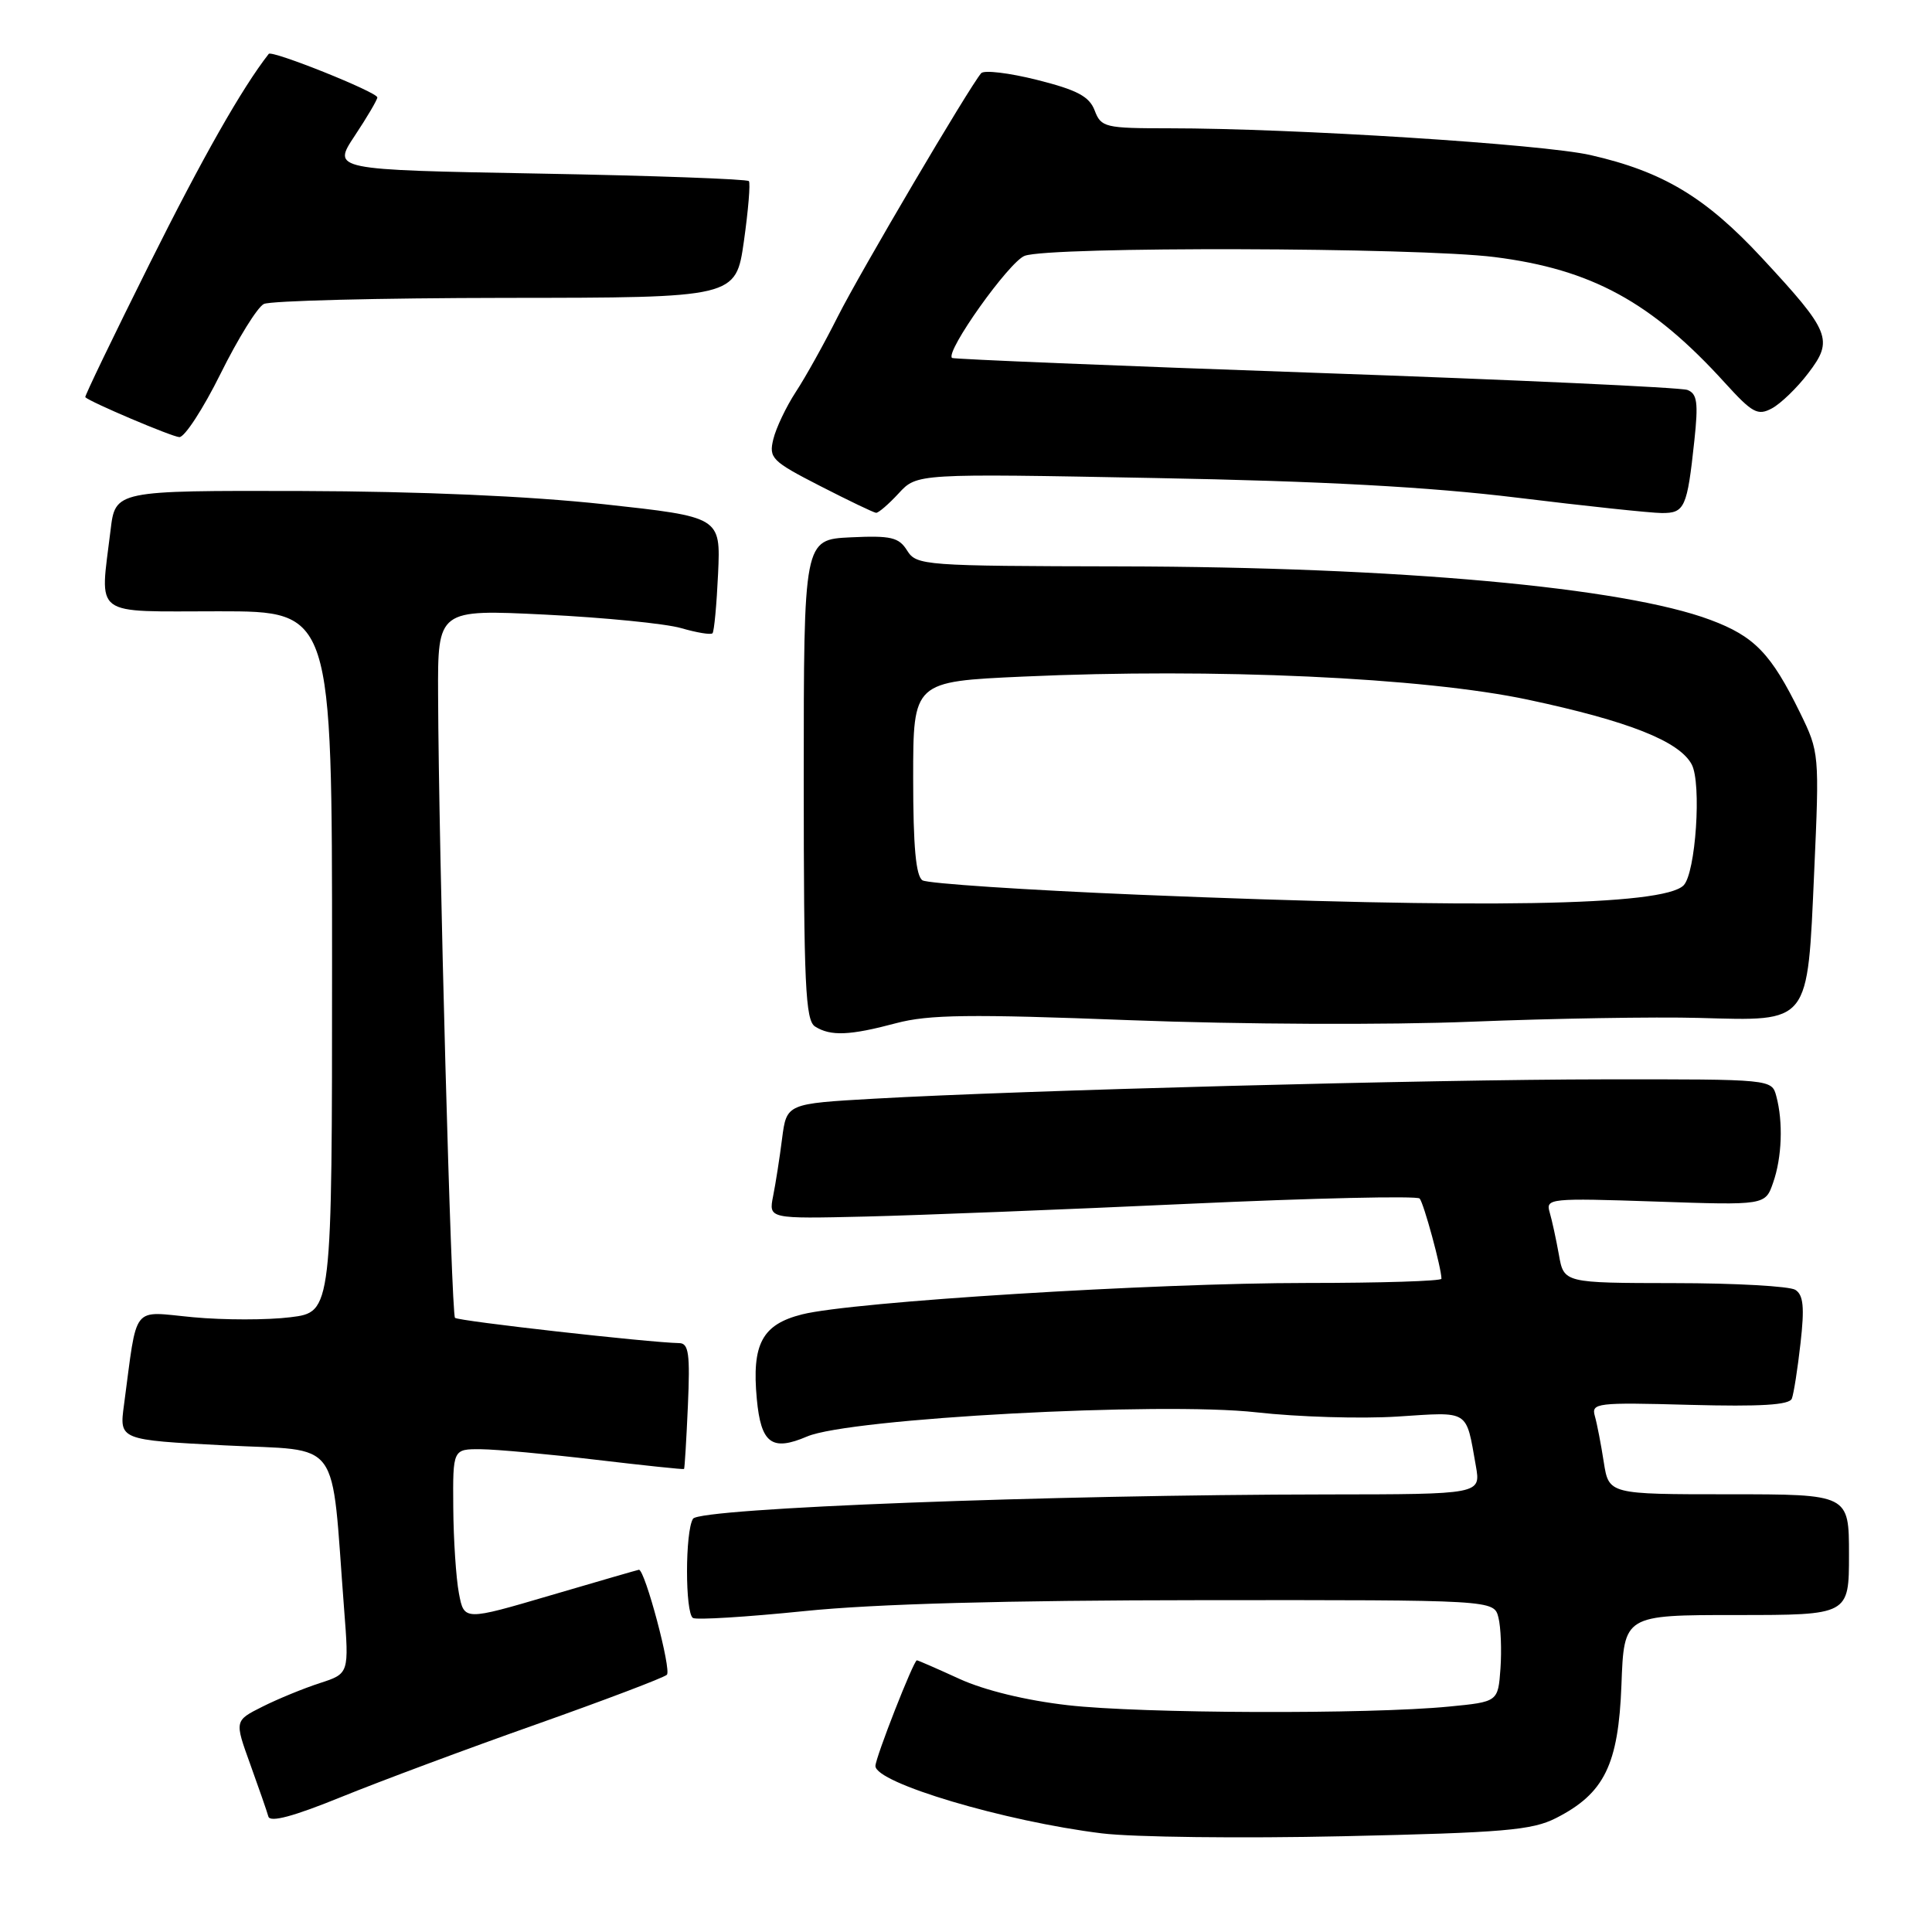 <?xml version="1.0" encoding="UTF-8" standalone="no"?>
<!DOCTYPE svg PUBLIC "-//W3C//DTD SVG 1.1//EN" "http://www.w3.org/Graphics/SVG/1.1/DTD/svg11.dtd" >
<svg xmlns="http://www.w3.org/2000/svg" xmlns:xlink="http://www.w3.org/1999/xlink" version="1.1" viewBox="0 0 256 256">
 <g >
 <path fill="currentColor"
d=" M 206.17 240.91 C 212.58 237.65 214.45 233.85 214.85 223.25 C 215.19 214.00 215.19 214.00 230.10 214.00 C 245.00 214.00 245.00 214.00 245.00 206.00 C 245.00 198.00 245.00 198.00 229.09 198.00 C 213.18 198.00 213.18 198.00 212.51 193.75 C 212.15 191.41 211.62 188.67 211.33 187.65 C 210.83 185.90 211.54 185.81 223.89 186.15 C 233.32 186.40 237.11 186.17 237.43 185.32 C 237.68 184.67 238.20 181.36 238.58 177.96 C 239.12 173.20 238.96 171.59 237.89 170.91 C 237.13 170.43 229.91 170.02 221.86 170.02 C 207.22 170.00 207.22 170.00 206.56 166.25 C 206.19 164.19 205.64 161.65 205.33 160.61 C 204.80 158.80 205.40 158.74 219.34 159.21 C 233.91 159.71 233.91 159.71 234.95 156.70 C 236.12 153.37 236.29 148.67 235.37 145.25 C 234.77 143.00 234.75 143.00 212.63 143.02 C 189.24 143.04 135.42 144.47 115.87 145.58 C 104.23 146.24 104.23 146.24 103.63 150.87 C 103.31 153.42 102.77 156.85 102.44 158.50 C 101.85 161.50 101.85 161.50 114.67 161.20 C 121.73 161.03 141.00 160.27 157.50 159.51 C 174.00 158.75 187.78 158.44 188.11 158.81 C 188.66 159.43 191.00 168.04 191.00 169.44 C 191.00 169.75 182.98 170.00 173.17 170.00 C 152.89 170.00 112.94 172.48 106.29 174.16 C 100.99 175.49 99.60 178.08 100.28 185.36 C 100.83 191.27 102.26 192.35 106.95 190.34 C 112.59 187.93 153.79 185.72 166.48 187.14 C 171.98 187.76 180.39 188.01 185.19 187.70 C 194.82 187.08 194.22 186.69 195.56 194.25 C 196.22 198.00 196.22 198.00 175.86 198.02 C 139.11 198.06 92.72 199.83 91.83 201.24 C 90.77 202.90 90.77 213.74 91.82 214.39 C 92.28 214.67 98.92 214.26 106.57 213.48 C 115.95 212.52 133.16 212.05 159.23 212.03 C 197.96 212.00 197.96 212.00 198.55 214.33 C 198.87 215.61 198.99 218.65 198.82 221.08 C 198.50 225.50 198.50 225.50 192.00 226.13 C 181.37 227.17 151.18 227.06 141.51 225.95 C 135.97 225.32 130.45 223.98 127.13 222.46 C 124.18 221.11 121.64 220.00 121.49 220.00 C 121.06 220.00 116.00 232.91 116.00 234.00 C 116.00 236.25 133.10 241.34 146.00 242.93 C 150.13 243.44 164.53 243.61 178.00 243.31 C 199.23 242.84 202.99 242.52 206.17 240.91 Z  M 71.02 228.50 C 80.08 225.29 87.89 222.33 88.36 221.92 C 89.02 221.35 85.47 208.00 84.66 208.00 C 84.57 208.00 79.32 209.52 72.99 211.38 C 61.50 214.76 61.50 214.76 60.81 211.13 C 60.43 209.13 60.09 204.01 60.06 199.75 C 60.00 192.00 60.00 192.00 63.75 192.03 C 65.81 192.05 72.67 192.68 79.00 193.43 C 85.33 194.18 90.56 194.73 90.64 194.65 C 90.72 194.57 90.95 190.79 91.15 186.25 C 91.45 179.41 91.26 177.99 90.01 177.97 C 85.95 177.89 60.72 175.05 60.29 174.62 C 59.80 174.13 58.13 112.97 58.05 92.12 C 58.00 80.74 58.00 80.74 72.25 81.44 C 80.09 81.83 88.19 82.63 90.26 83.23 C 92.32 83.83 94.19 84.14 94.41 83.91 C 94.63 83.68 94.96 80.12 95.15 76.00 C 95.49 68.50 95.49 68.50 80.00 66.81 C 70.01 65.73 55.74 65.11 39.89 65.06 C 15.28 65.00 15.28 65.00 14.65 70.25 C 13.24 81.94 11.99 81.00 29.00 81.00 C 44.00 81.00 44.00 81.00 44.00 127.43 C 44.00 173.86 44.00 173.86 38.49 174.54 C 35.46 174.92 29.65 174.92 25.59 174.54 C 17.31 173.77 18.25 172.57 16.43 186.15 C 15.80 190.80 15.80 190.80 29.78 191.52 C 45.48 192.33 43.82 190.06 45.59 213.13 C 46.26 221.76 46.26 221.76 42.38 223.02 C 40.25 223.71 36.83 225.11 34.78 226.14 C 31.07 228.00 31.07 228.00 33.15 233.75 C 34.29 236.91 35.38 240.04 35.56 240.70 C 35.79 241.52 38.88 240.69 45.22 238.11 C 50.34 236.03 61.95 231.70 71.02 228.50 Z  M 118.73 135.58 C 123.05 134.43 128.51 134.36 149.73 135.18 C 164.38 135.74 183.91 135.83 195.00 135.38 C 205.72 134.95 219.30 134.72 225.16 134.88 C 239.91 135.29 239.48 135.84 240.39 115.51 C 241.09 99.90 241.06 99.65 238.53 94.47 C 234.68 86.60 232.48 84.32 226.64 82.14 C 215.11 77.82 185.27 75.12 148.49 75.05 C 122.39 75.00 121.44 74.93 120.20 72.95 C 119.10 71.19 118.07 70.95 112.71 71.20 C 106.50 71.50 106.50 71.50 106.50 103.29 C 106.50 130.45 106.72 135.21 108.00 136.02 C 110.06 137.32 112.59 137.22 118.73 135.58 Z  M 119.08 65.37 C 121.50 62.74 121.50 62.74 153.00 63.34 C 175.21 63.75 189.37 64.52 201.00 65.94 C 210.07 67.05 218.71 67.97 220.18 67.98 C 223.23 68.00 223.56 67.29 224.51 58.39 C 225.05 53.35 224.89 52.17 223.59 51.67 C 222.72 51.34 200.52 50.32 174.26 49.40 C 147.99 48.48 126.34 47.59 126.15 47.43 C 125.21 46.63 133.71 34.68 135.77 33.90 C 139.07 32.64 187.74 32.77 198.02 34.06 C 210.89 35.68 218.85 40.02 228.58 50.75 C 232.20 54.73 232.91 55.12 234.79 54.11 C 235.96 53.48 238.13 51.39 239.60 49.45 C 242.98 45.03 242.56 43.98 233.48 34.19 C 226.00 26.13 220.36 22.74 210.76 20.55 C 204.42 19.10 171.34 17.00 154.92 17.00 C 146.42 17.00 145.90 16.88 145.05 14.64 C 144.34 12.78 142.75 11.93 137.43 10.59 C 133.73 9.66 130.39 9.26 130.01 9.70 C 128.40 11.59 113.98 36.06 111.02 41.93 C 109.24 45.47 106.74 49.97 105.45 51.93 C 104.17 53.89 102.83 56.71 102.47 58.19 C 101.86 60.70 102.26 61.11 108.66 64.39 C 112.42 66.32 115.76 67.92 116.08 67.95 C 116.39 67.98 117.74 66.82 119.08 65.37 Z  M 29.22 49.53 C 31.53 44.87 34.11 40.70 34.96 40.28 C 35.81 39.85 50.23 39.49 67.00 39.47 C 97.50 39.45 97.50 39.45 98.57 31.97 C 99.15 27.86 99.45 24.27 99.23 24.00 C 99.02 23.73 86.50 23.27 71.43 23.00 C 44.02 22.50 44.02 22.50 47.00 18.00 C 48.65 15.52 49.99 13.23 50.00 12.91 C 50.00 12.21 36.02 6.61 35.61 7.14 C 32.07 11.66 26.82 20.91 19.81 34.97 C 15.02 44.57 11.19 52.52 11.30 52.63 C 11.97 53.29 22.72 57.85 23.76 57.92 C 24.45 57.96 26.91 54.19 29.22 49.53 Z  M 150.99 118.56 C 135.87 117.93 122.93 117.07 122.24 116.65 C 121.36 116.10 121.00 112.21 121.00 103.10 C 121.00 90.31 121.00 90.31 135.59 89.65 C 160.90 88.50 188.67 89.77 202.50 92.72 C 215.79 95.55 222.51 98.21 224.16 101.29 C 225.49 103.78 224.69 115.71 223.08 117.32 C 220.37 120.03 196.53 120.44 150.99 118.56 Z "/>
</g>
</svg>